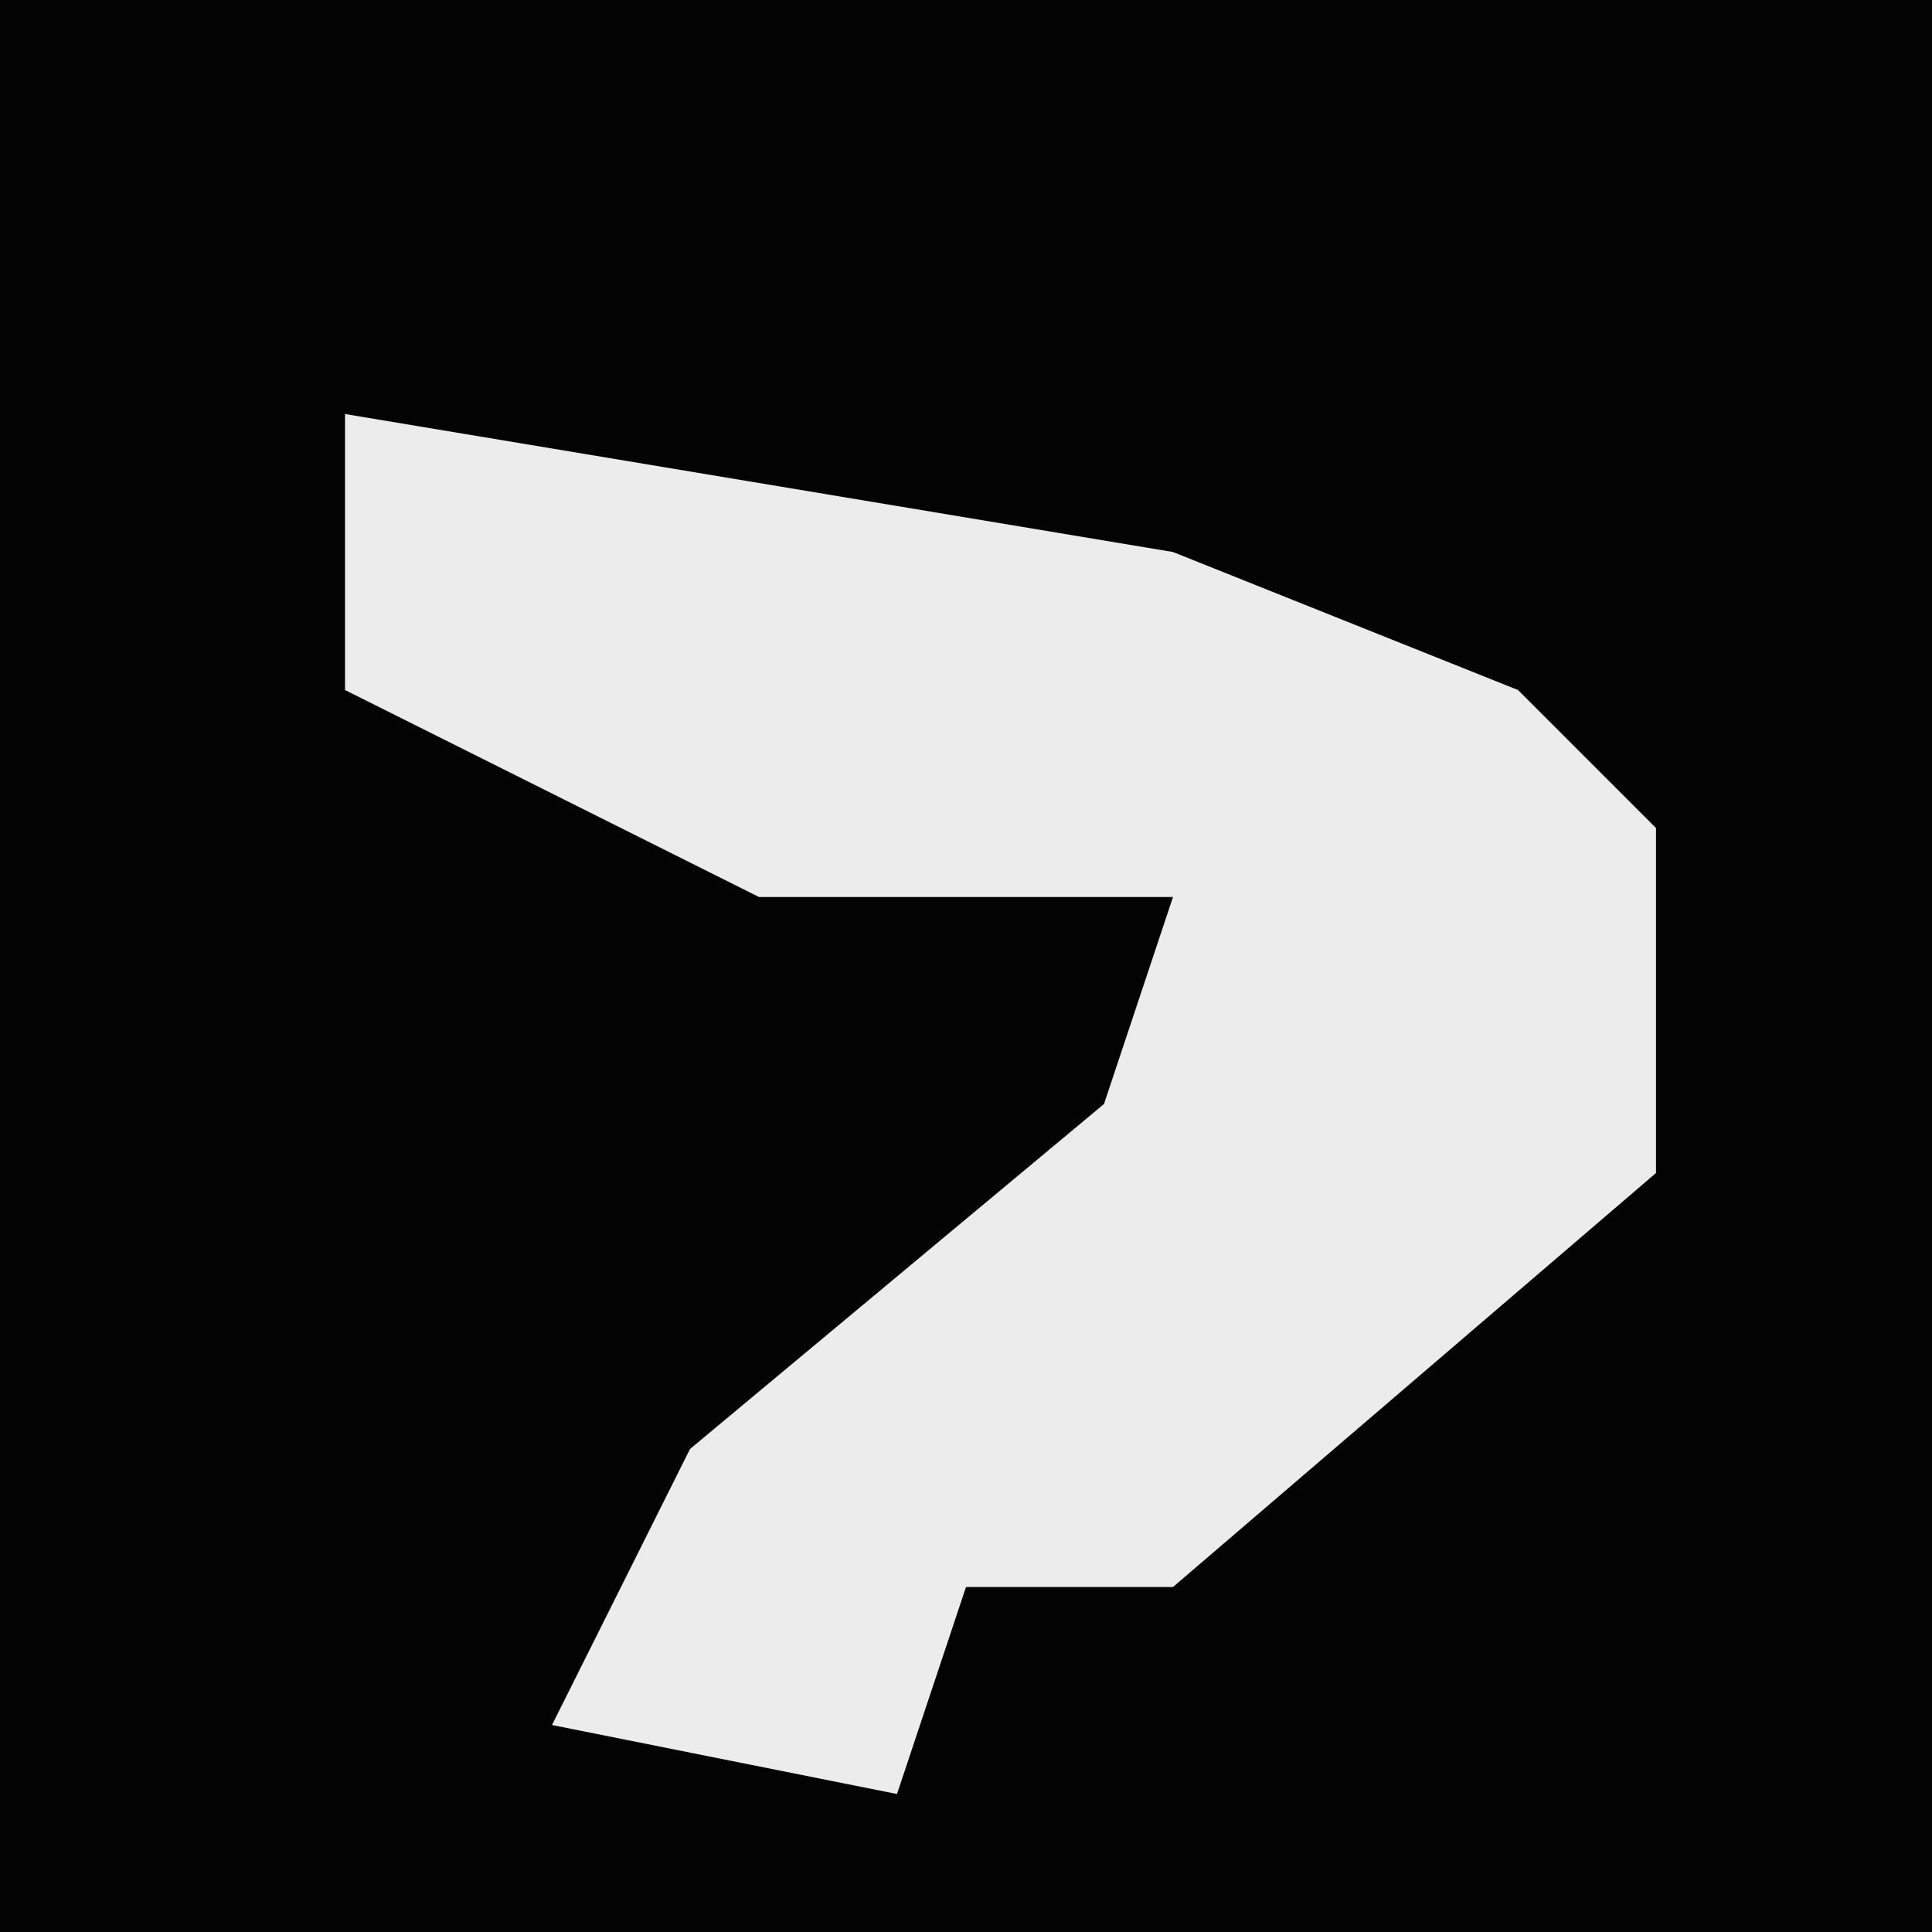 <?xml version="1.0" encoding="UTF-8"?>
<svg version="1.1" xmlns="http://www.w3.org/2000/svg" width="28" height="28">
<path d="M0,0 L28,0 L28,28 L0,28 Z " fill="#030303" transform="translate(0,0)"/>
<path d="M0,0 L12,2 L17,4 L19,6 L19,11 L12,17 L9,17 L8,20 L3,19 L5,15 L11,10 L12,7 L6,7 L0,4 Z " fill="#ECECEC" transform="translate(5,6)"/>
</svg>
